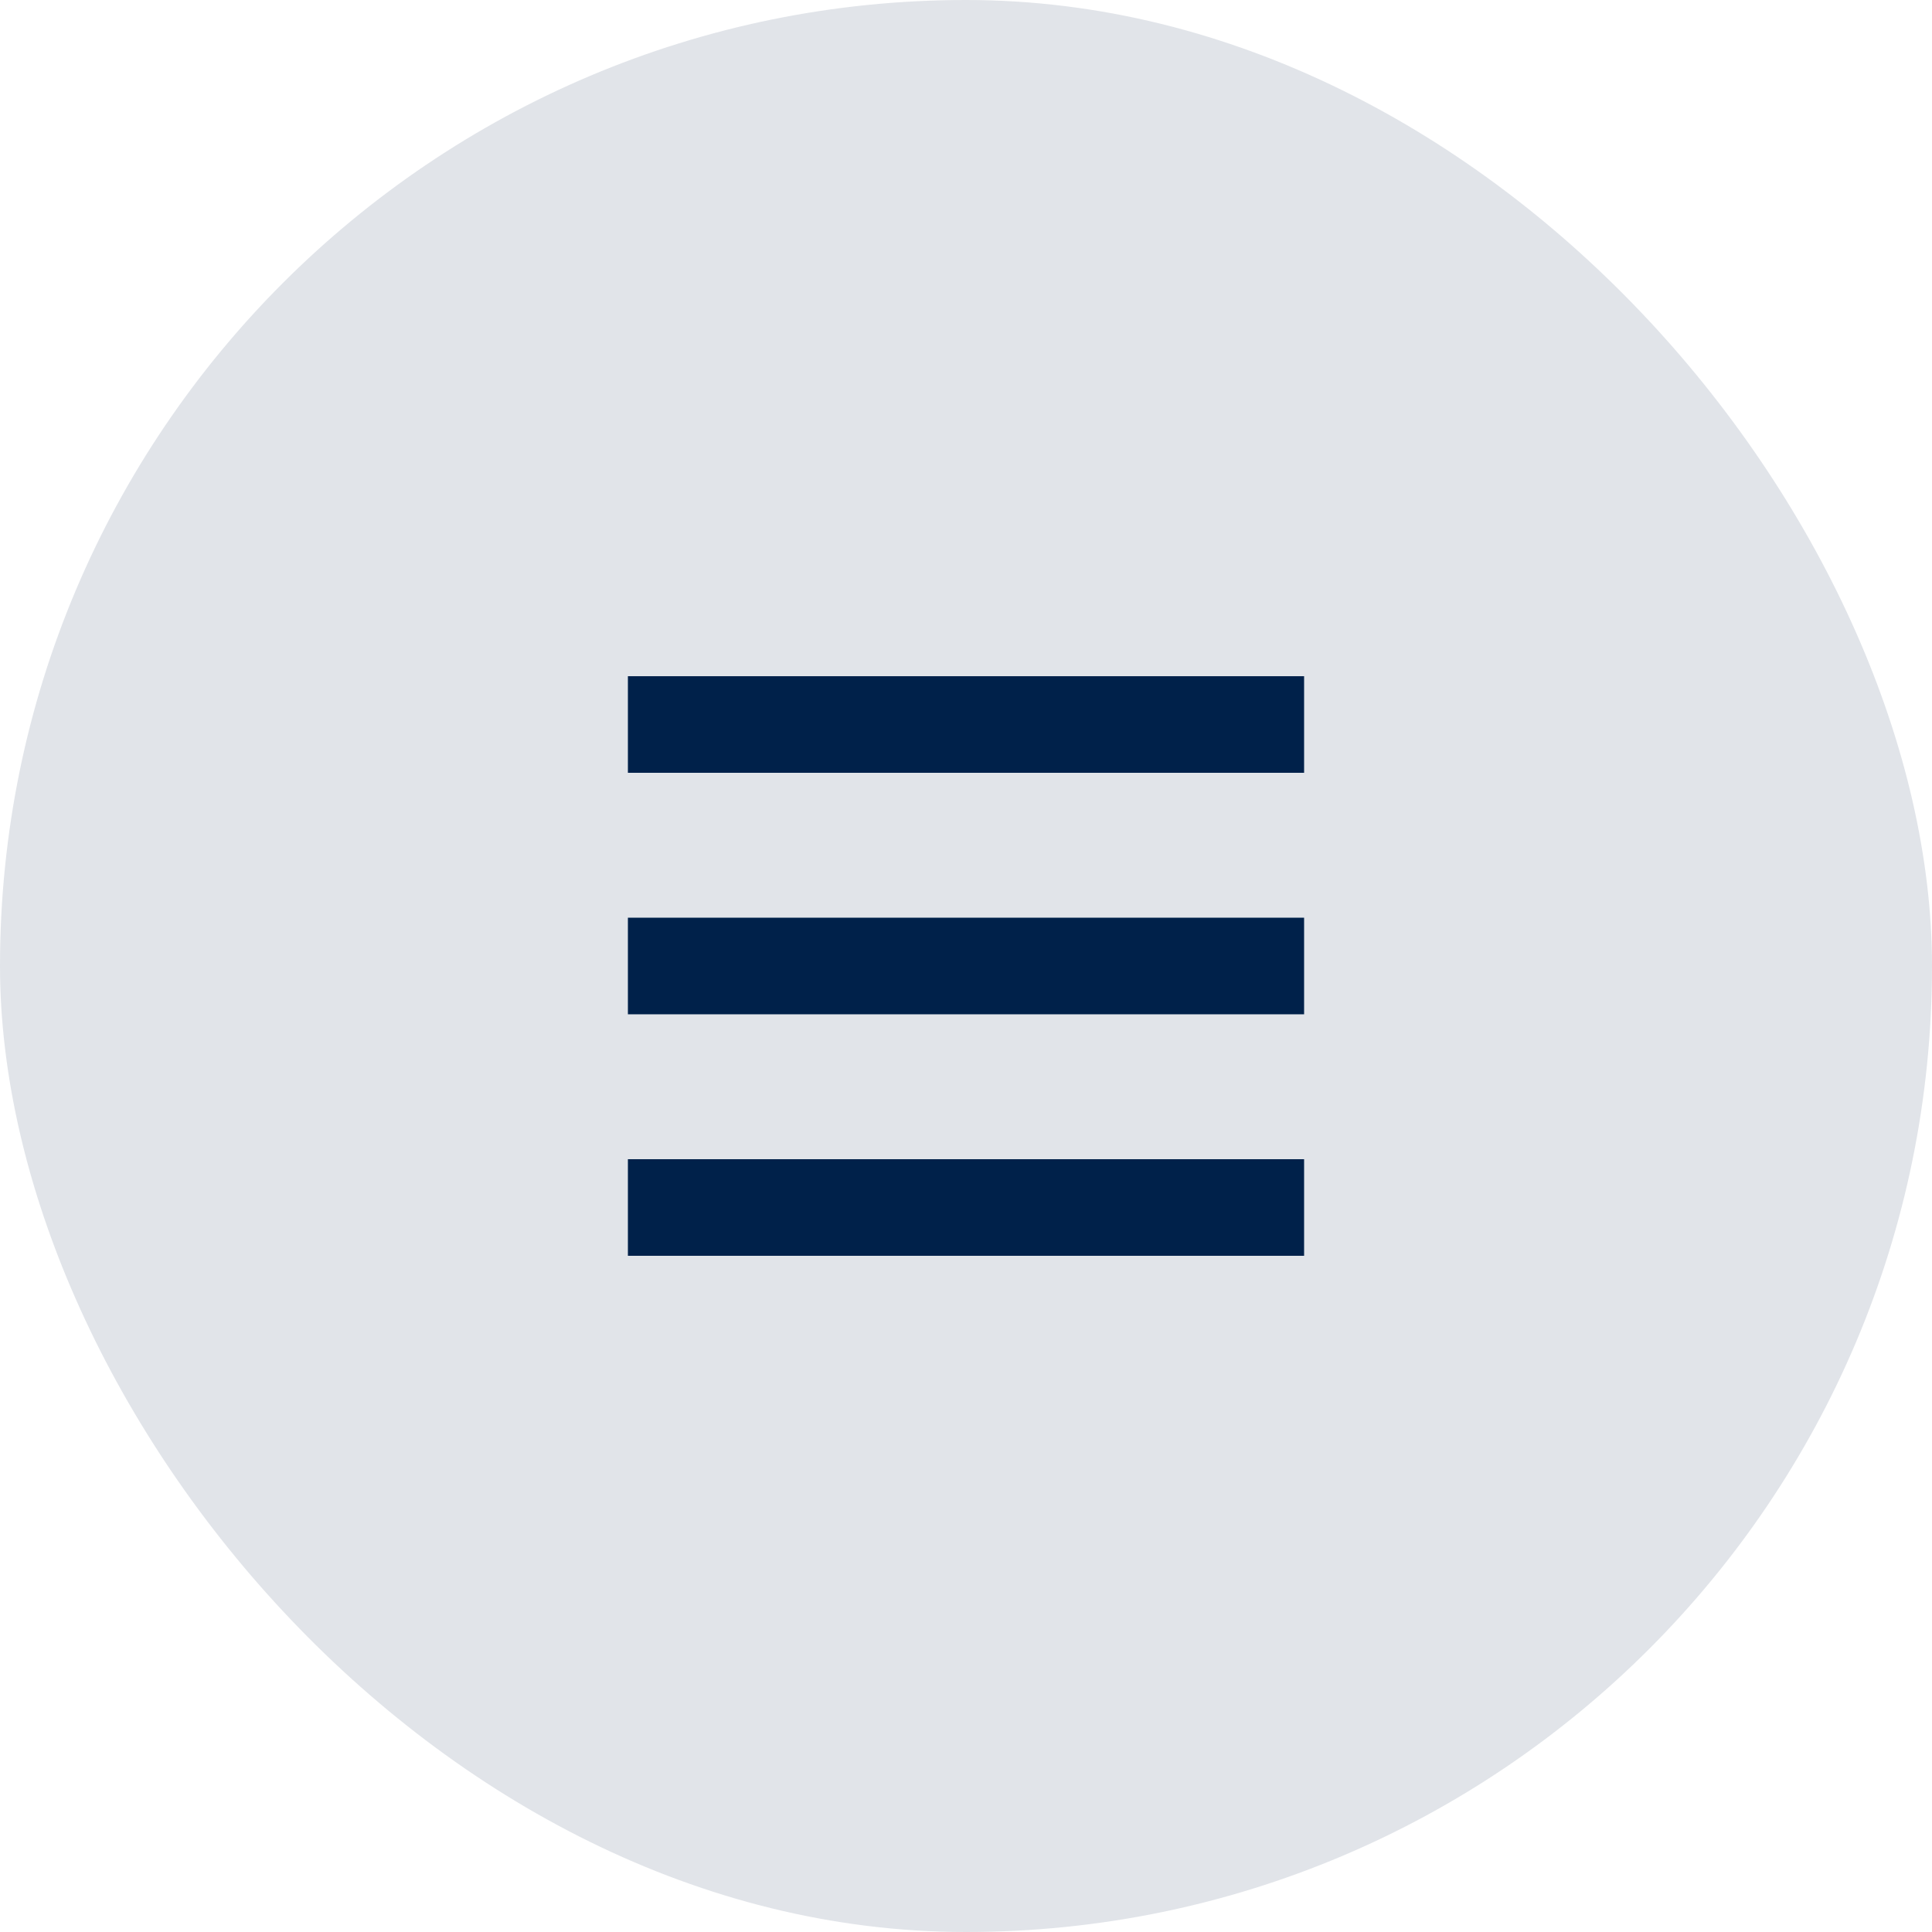 <svg width="40" height="40" viewBox="0 0 40 40" fill="none" xmlns="http://www.w3.org/2000/svg">
<rect width="40" height="40" rx="20" fill="#00214A" fill-opacity="0.12"/>
<path d="M13 15H27" stroke="#00214A" stroke-width="2"/>
<path d="M13 20H27" stroke="#00214A" stroke-width="2"/>
<path d="M13 25H27" stroke="#00214A" stroke-width="2"/>
</svg>
